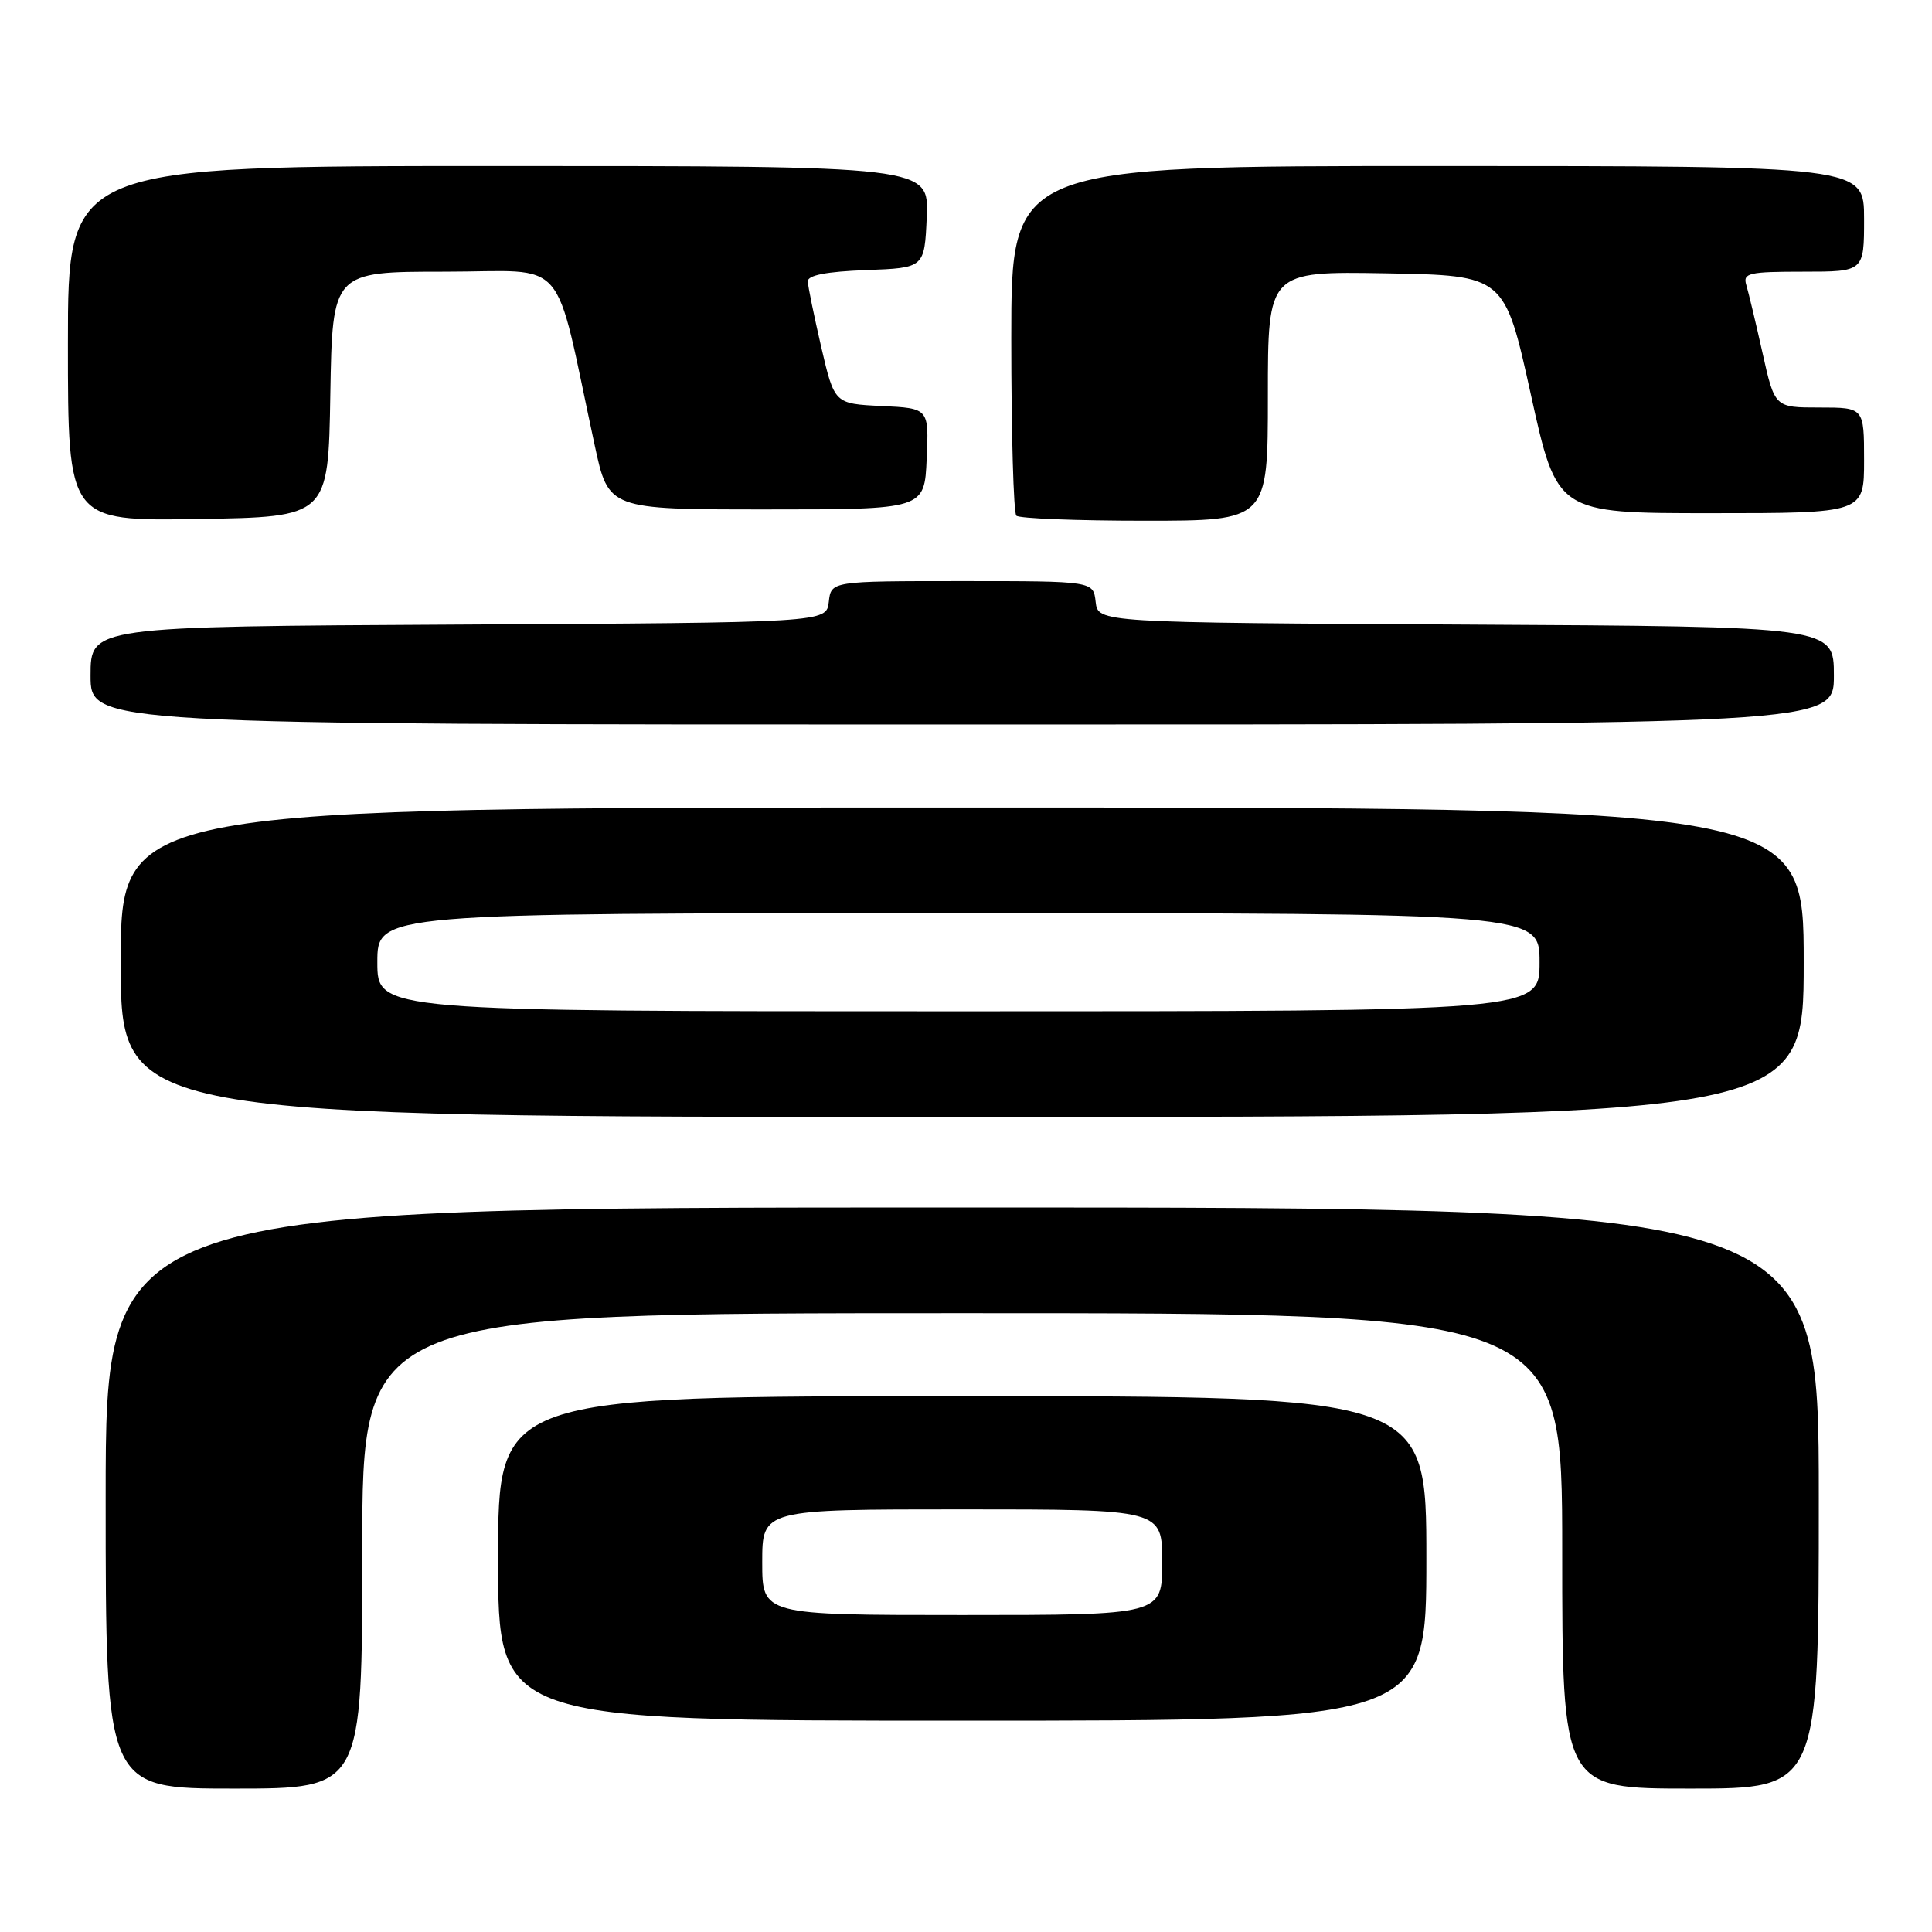 <?xml version="1.0" encoding="UTF-8" standalone="no"?>
<!DOCTYPE svg PUBLIC "-//W3C//DTD SVG 1.1//EN" "http://www.w3.org/Graphics/SVG/1.1/DTD/svg11.dtd" >
<svg xmlns="http://www.w3.org/2000/svg" xmlns:xlink="http://www.w3.org/1999/xlink" version="1.1" viewBox="0 0 256 256">
 <g >
 <path fill="currentColor"
d=" M 48.00 205.50 C 48.00 174.00 48.00 174.00 127.50 174.00 C 207.00 174.00 207.00 174.00 207.00 205.50 C 207.00 237.00 207.00 237.00 224.00 237.00 C 241.00 237.00 241.00 237.00 241.00 198.50 C 241.00 160.00 241.00 160.00 127.50 160.00 C 14.00 160.00 14.00 160.00 14.00 198.50 C 14.00 237.00 14.00 237.00 31.00 237.00 C 48.00 237.00 48.00 237.00 48.00 205.50 Z  M 189.00 206.50 C 189.00 185.00 189.00 185.00 127.50 185.00 C 66.00 185.00 66.00 185.00 66.00 206.50 C 66.00 228.00 66.00 228.00 127.50 228.00 C 189.00 228.00 189.00 228.00 189.00 206.50 Z  M 239.00 127.50 C 239.00 107.00 239.00 107.00 127.50 107.00 C 16.00 107.00 16.00 107.00 16.00 127.50 C 16.00 148.00 16.00 148.00 127.50 148.00 C 239.00 148.00 239.00 148.00 239.00 127.50 Z  M 243.00 89.51 C 243.00 83.02 243.00 83.02 194.25 82.76 C 145.50 82.50 145.50 82.50 145.18 79.75 C 144.87 77.00 144.87 77.00 127.50 77.00 C 110.13 77.00 110.13 77.00 109.82 79.75 C 109.50 82.50 109.50 82.50 60.75 82.76 C 12.00 83.02 12.00 83.02 12.00 89.51 C 12.00 96.00 12.00 96.00 127.50 96.00 C 243.00 96.00 243.00 96.00 243.00 89.51 Z  M 43.77 52.25 C 44.05 36.00 44.05 36.00 58.92 36.00 C 75.60 36.00 73.25 33.29 78.80 59.00 C 80.63 67.50 80.63 67.50 101.56 67.50 C 122.50 67.50 122.50 67.50 122.79 60.80 C 123.09 54.10 123.09 54.10 116.83 53.80 C 110.57 53.50 110.57 53.50 108.82 46.00 C 107.87 41.88 107.06 37.96 107.04 37.29 C 107.01 36.47 109.49 35.99 114.75 35.79 C 122.50 35.50 122.50 35.50 122.80 28.75 C 123.09 22.00 123.09 22.00 66.05 22.00 C 9.00 22.00 9.00 22.00 9.00 45.52 C 9.00 69.05 9.00 69.05 26.25 68.77 C 43.50 68.50 43.50 68.50 43.77 52.25 Z  M 168.00 52.47 C 168.00 35.95 168.00 35.95 183.68 36.22 C 199.36 36.50 199.36 36.50 202.84 52.25 C 206.31 68.00 206.31 68.00 226.66 68.00 C 247.00 68.00 247.00 68.00 247.00 61.00 C 247.00 54.00 247.00 54.00 241.08 54.00 C 235.16 54.00 235.16 54.00 233.54 46.75 C 232.65 42.76 231.68 38.71 231.39 37.75 C 230.92 36.18 231.72 36.00 238.93 36.00 C 247.00 36.00 247.00 36.00 247.00 29.00 C 247.00 22.00 247.00 22.00 190.50 22.00 C 134.00 22.00 134.00 22.00 134.00 44.83 C 134.00 57.39 134.30 67.97 134.67 68.33 C 135.03 68.70 142.68 69.00 151.67 69.00 C 168.00 69.00 168.00 69.00 168.00 52.47 Z  M 101.00 207.00 C 101.00 200.00 101.00 200.00 127.50 200.00 C 154.00 200.00 154.00 200.00 154.00 207.00 C 154.00 214.00 154.00 214.00 127.50 214.00 C 101.00 214.00 101.00 214.00 101.00 207.00 Z  M 50.00 127.50 C 50.00 121.00 50.00 121.00 127.00 121.00 C 204.00 121.00 204.00 121.00 204.00 127.50 C 204.00 134.00 204.00 134.00 127.00 134.00 C 50.00 134.00 50.00 134.00 50.00 127.50 Z "/>
</g>
</svg>